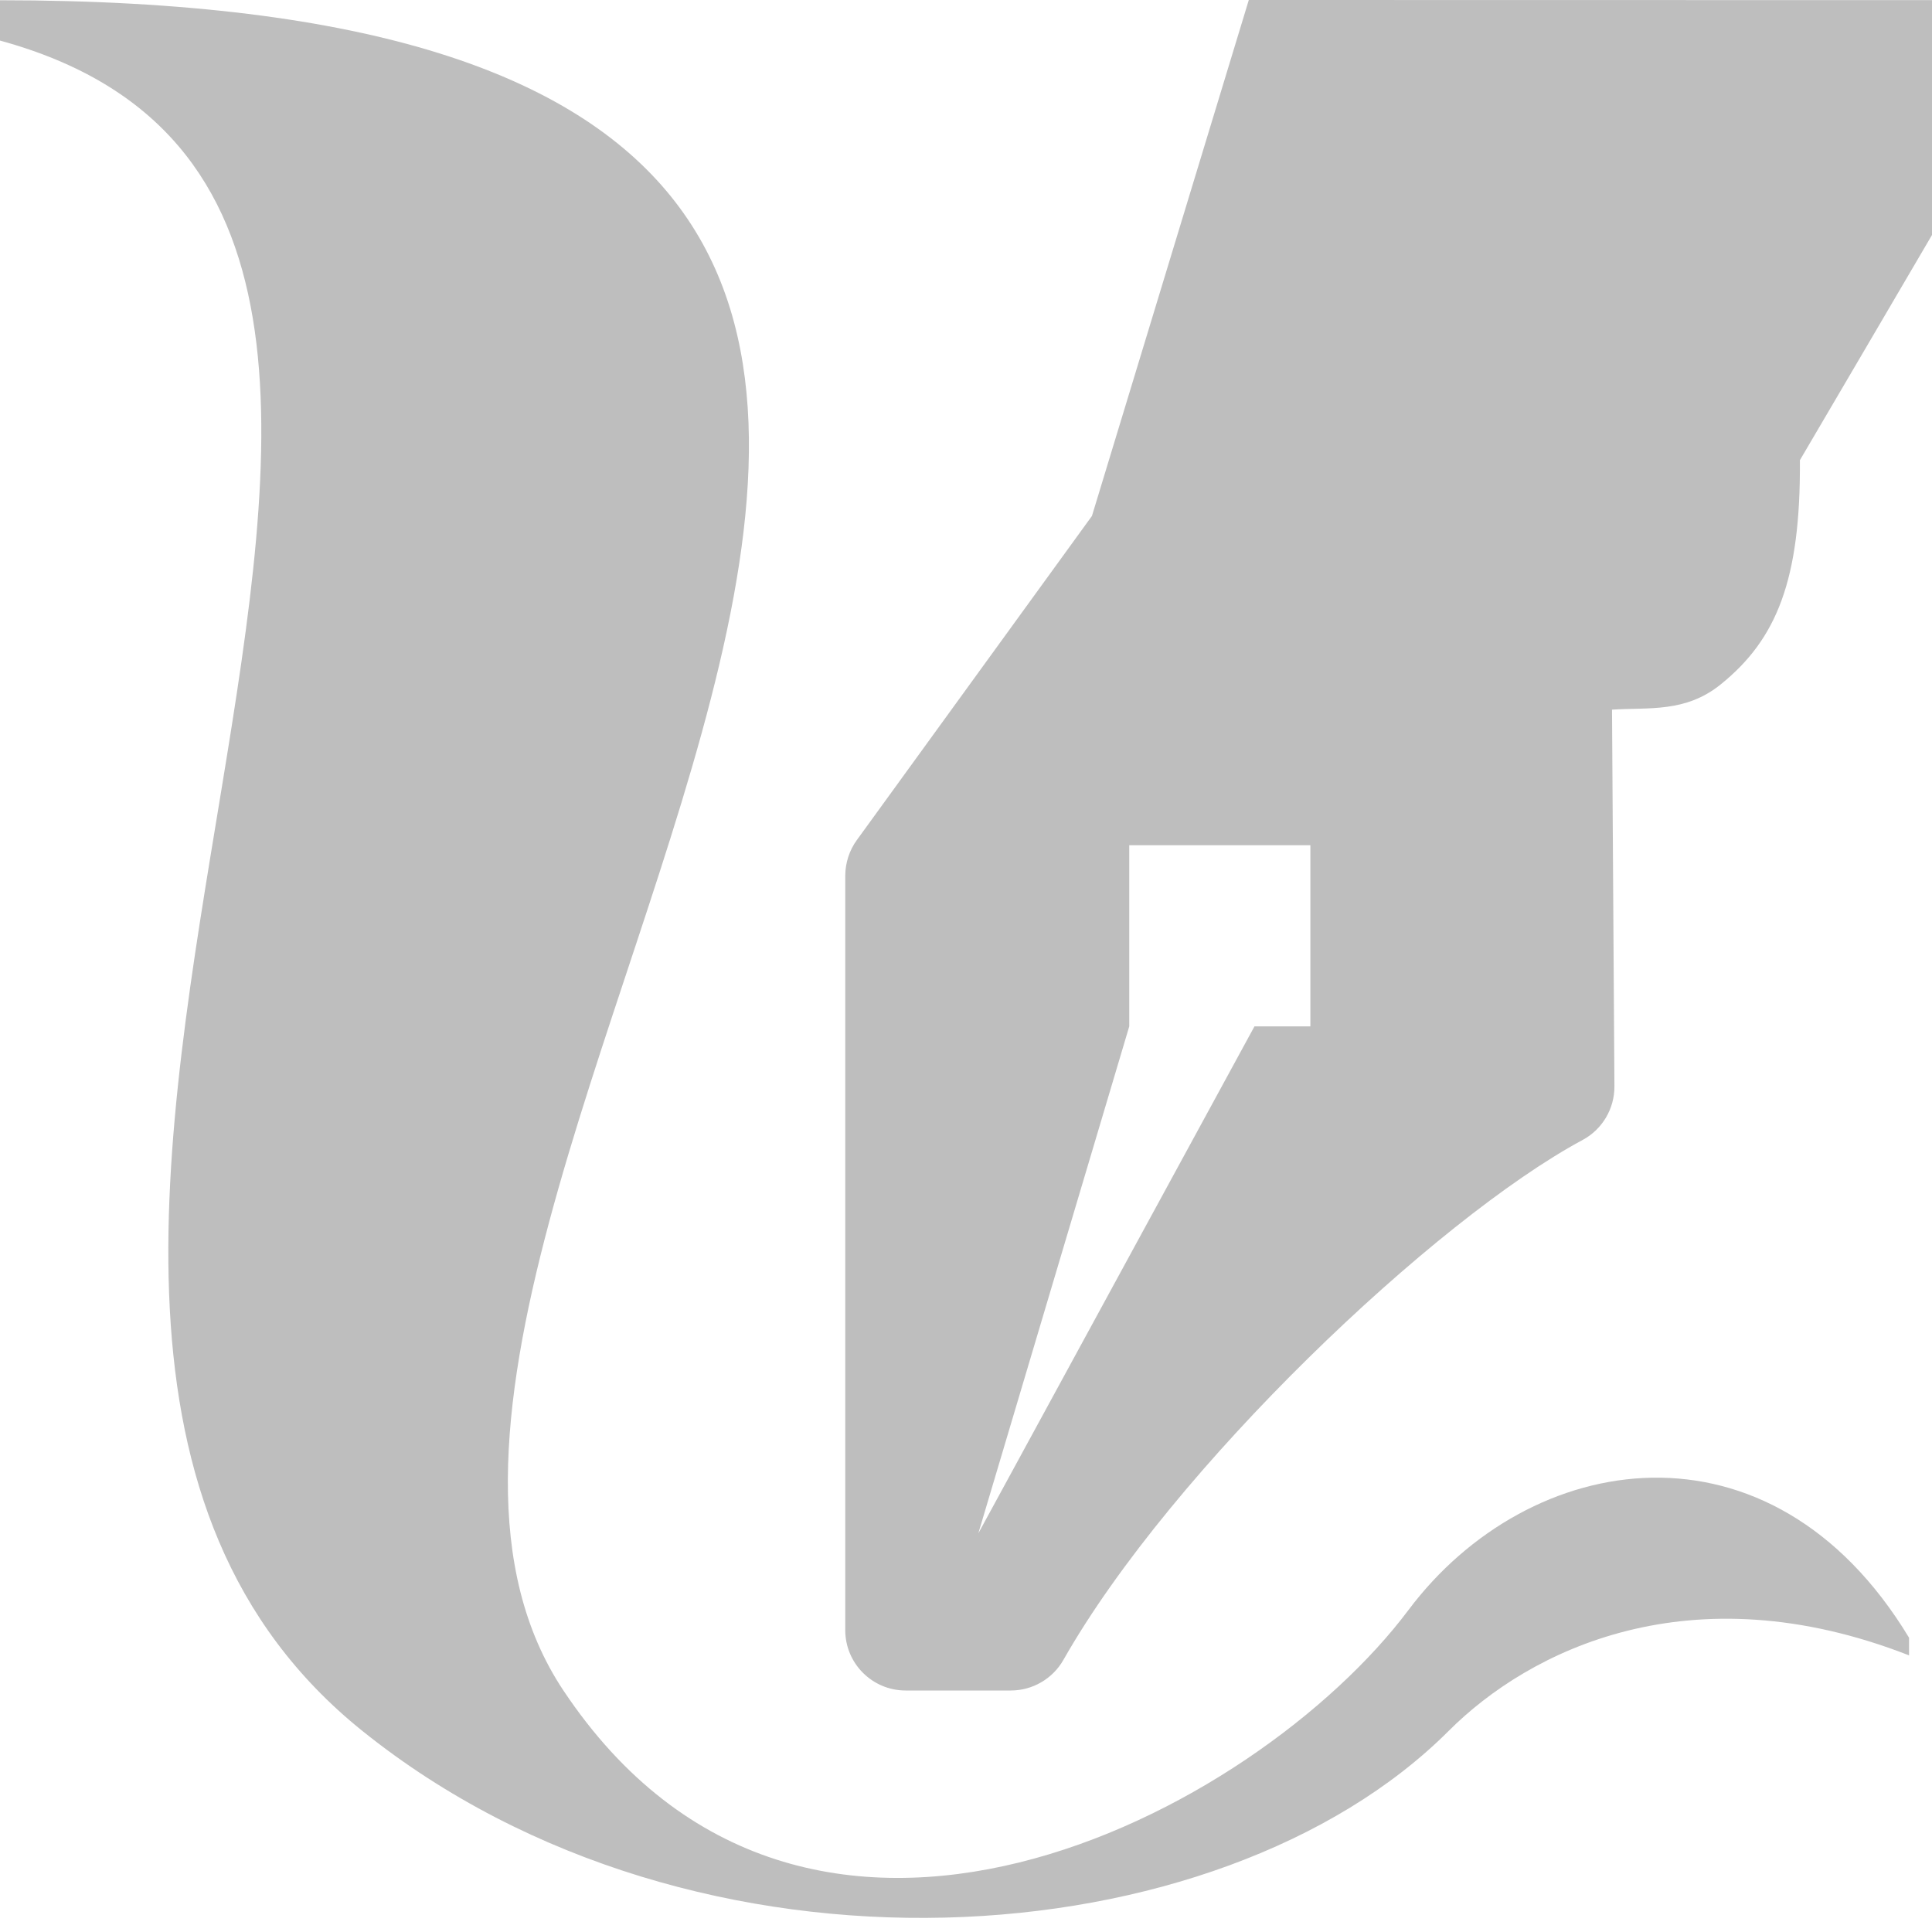 <svg height="16" width="16" xmlns="http://www.w3.org/2000/svg"><path d="m10.342 0-1.299 4.273-1.947 2.684c-.062.085-.095.188-.096.293v6.25c0.0.276.224.5.5.5h.871c.18 0.0.347-.097.436-.254.901-1.586 3.082-3.651 4.299-4.305.164-.088.265-.259.264-.445l-.02-3.119c.305-.02.608.027.9-.209.463-.373.663-.865.656-1.857.366-.621.729-1.244 1.094-1.865v-1.945zm-10.342.002v.334c5.333 1.458-1.444 10.426 3 13.998 2.768 2.225 7.098 1.9 8.998 0 .667-.667 2-1.333 3.812-.625v-.146c-1.146-1.896-3.147-1.562-4.146-.229-1.265 1.686-4.998 3.666-6.998.666-2.666-3.999 7.665-13.998-4.666-13.998zm9.352 6.998h1.5v1.5h-.463l-2.287 4.199 1.25-4.199z" fill="#bebebe" stroke-width=".667pt"/></svg>